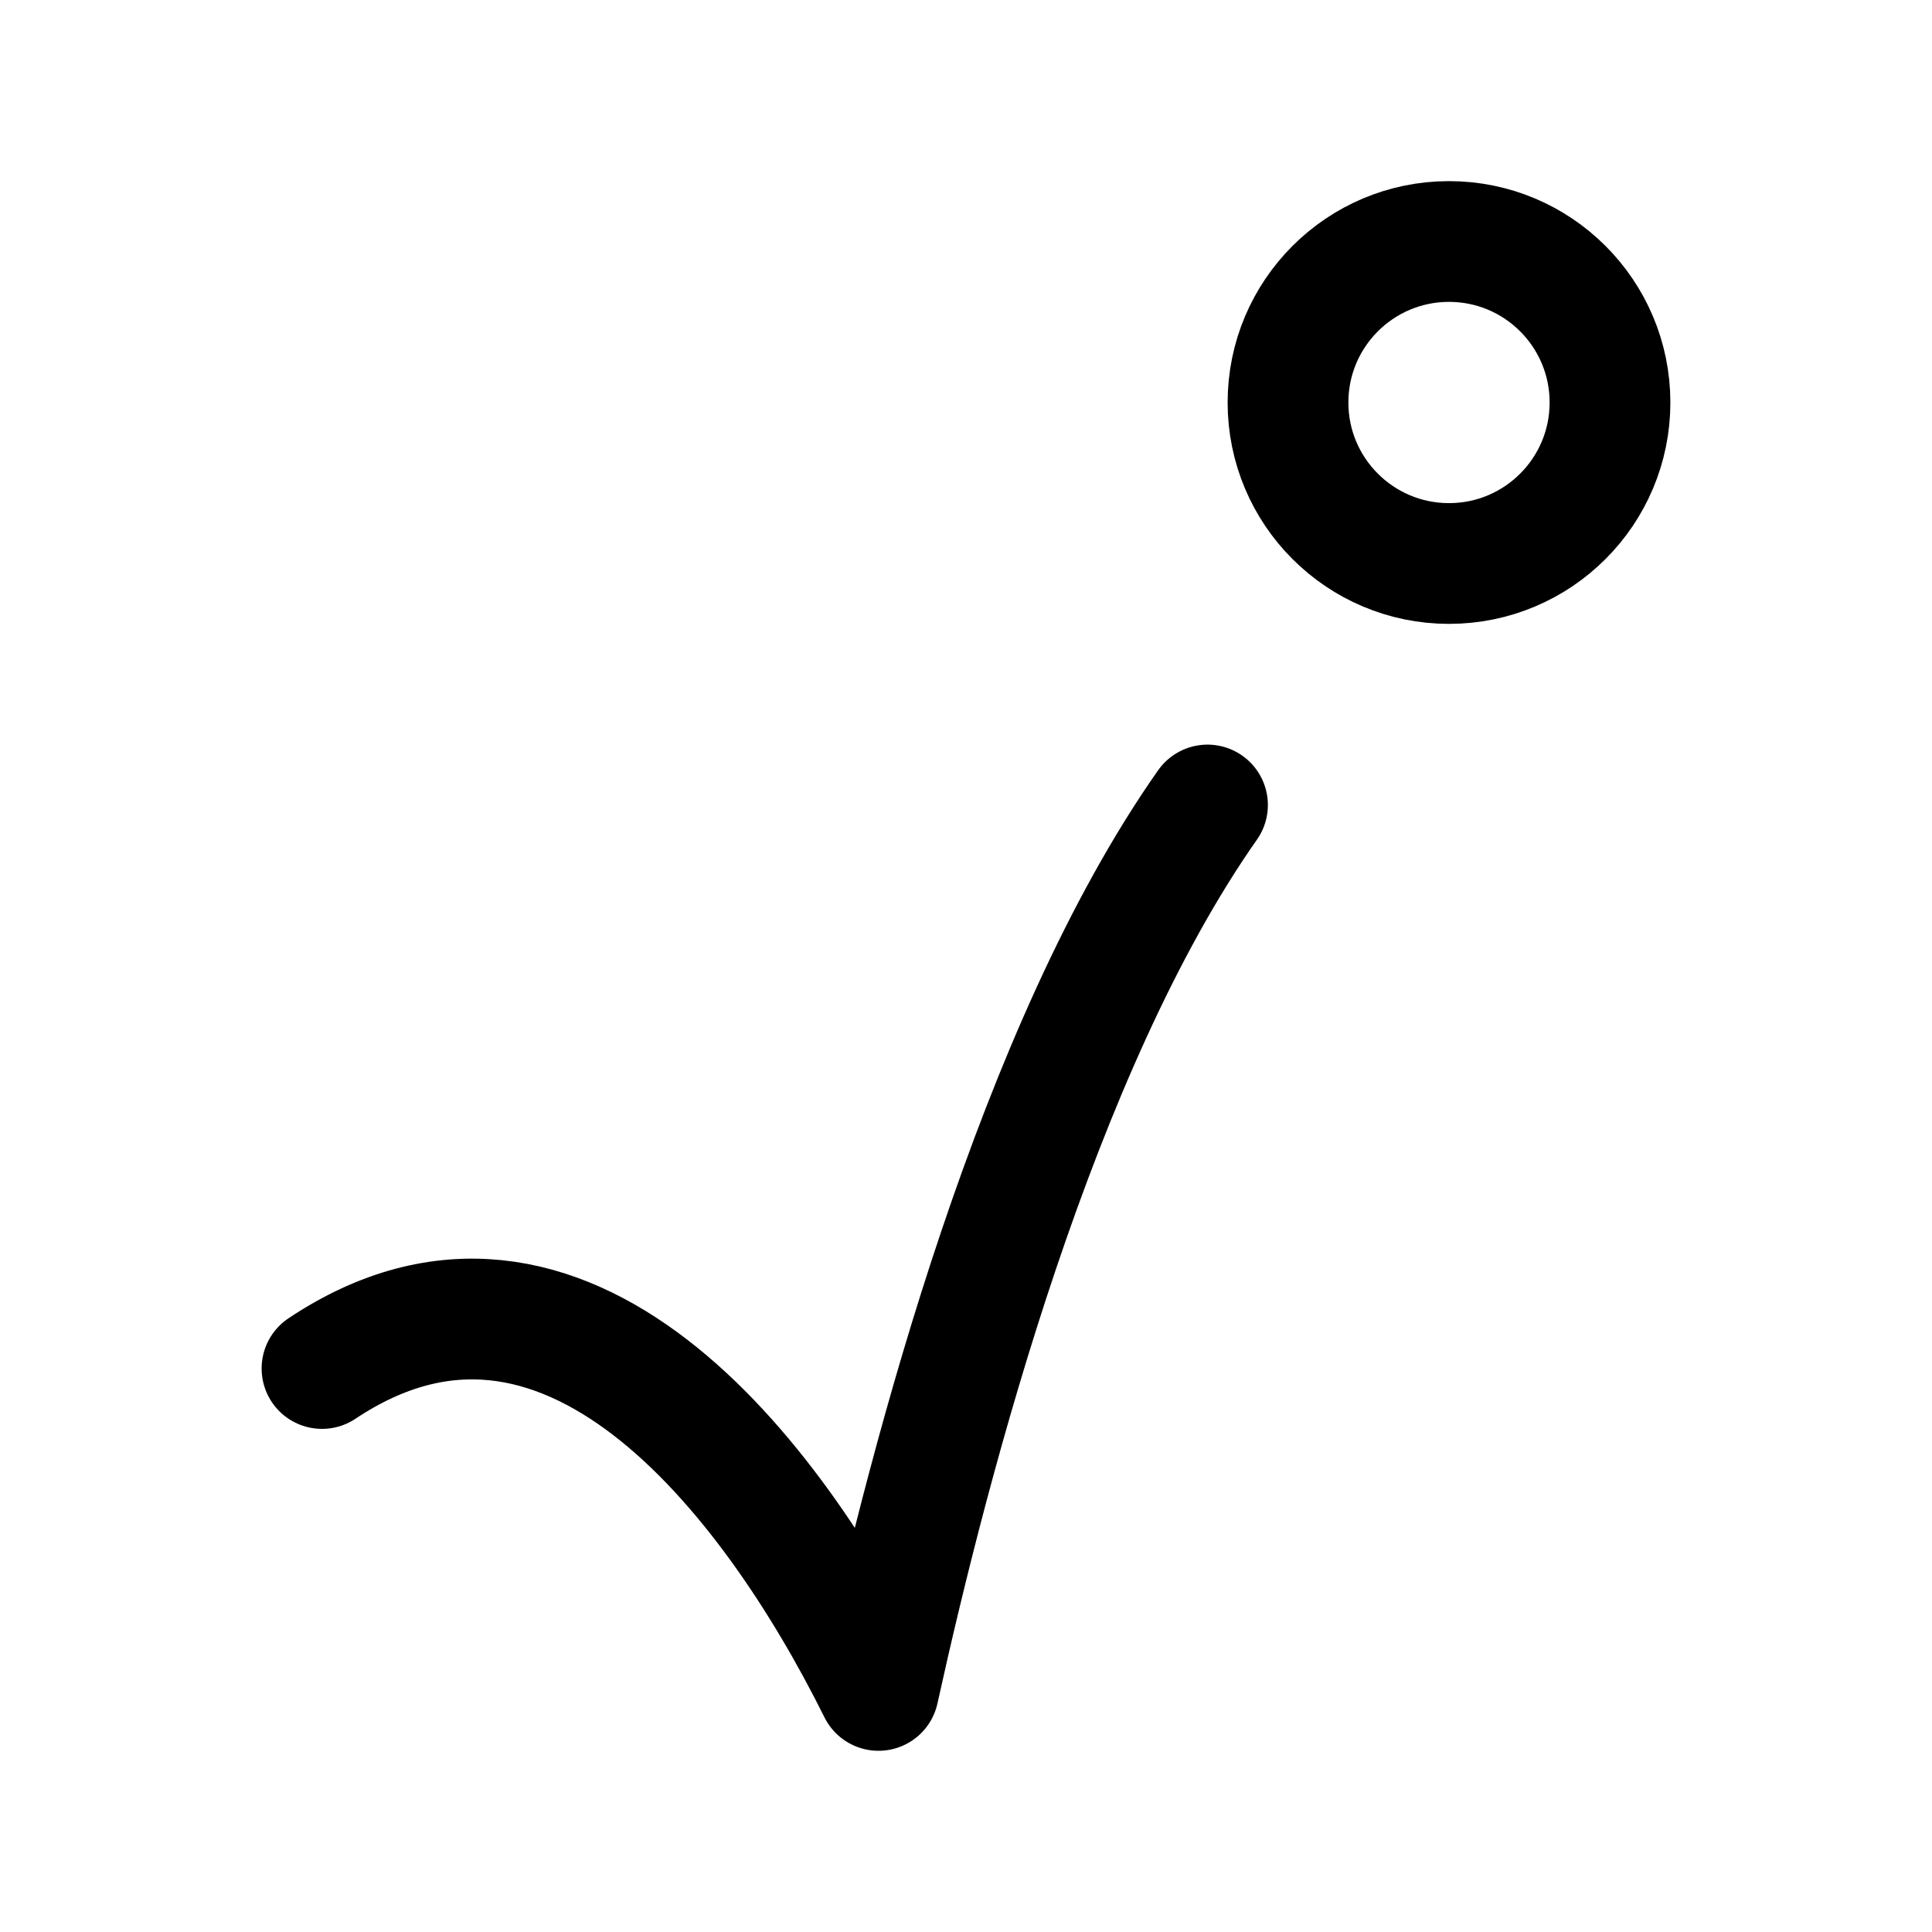 <svg width="24" height="24" viewBox="0 0 24 24" fill="none" xmlns="http://www.w3.org/2000/svg">
    <path d="M15 10C12.885 13.01 11.559 18.066 10.913 20.999C9.567 18.291 7 15 4 17" stroke="currentColor" stroke-width="1.5" stroke-linecap="round" stroke-linejoin="round"/>
    <circle cx="18" cy="5" r="2" stroke="currentColor" stroke-width="1.5" stroke-linejoin="round"/>
</svg>
